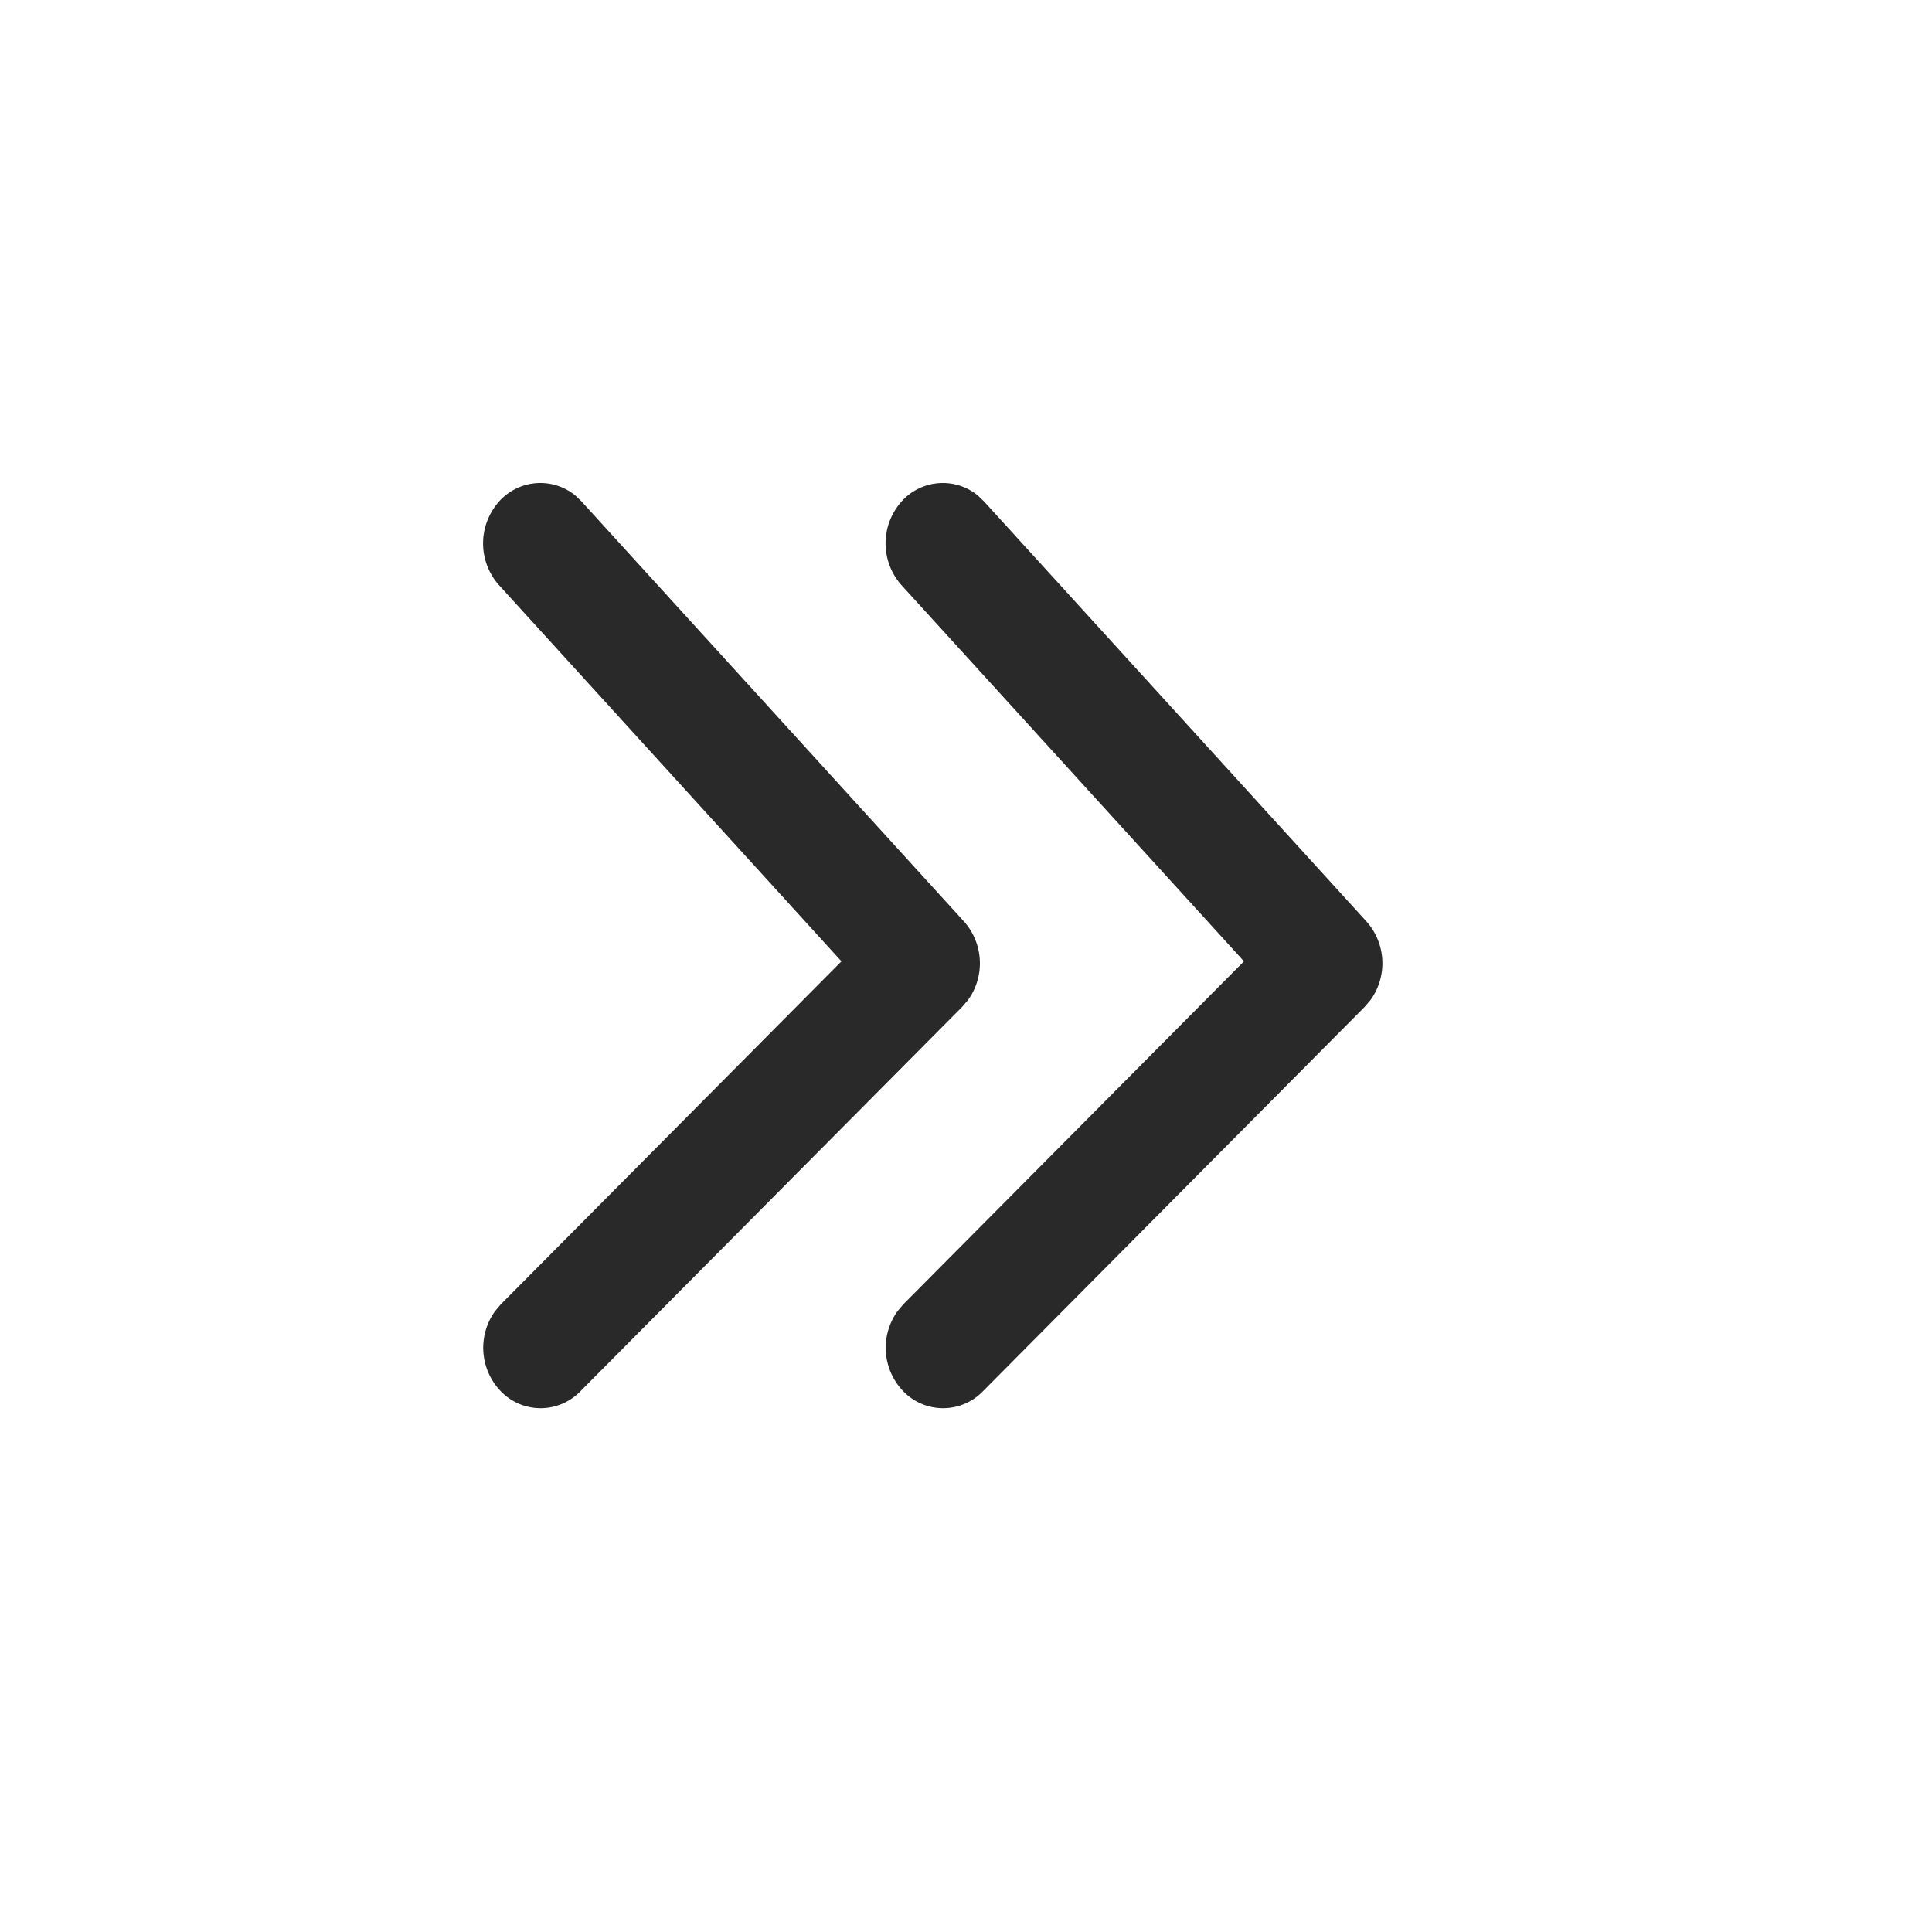 <svg width="24" height="24" viewBox="0 0 24 24" xmlns="http://www.w3.org/2000/svg">
    <g fill="none" fill-rule="evenodd">
        <path fill="#FFF" d="M0 0h24v24H0z"/>
        <g fill="#292929" fill-rule="nonzero">
            <path d="M6.183 6.249a.687.687 0 0 1 .964-.094l.077.074 4.75 5.217a.78.78 0 0 1 .05.978l-.071.083-4.75 4.783a.687.687 0 0 1-.965.01.778.778 0 0 1-.09-1.01l.07-.084 4.235-4.264-4.256-4.675a.78.78 0 0 1-.014-1.018z"/>
            <path d="M11.183 6.249a.687.687 0 0 1 .964-.094l.077.074 4.75 5.217a.78.78 0 0 1 .05.978l-.071.083-4.75 4.783a.687.687 0 0 1-.965.01.778.778 0 0 1-.09-1.01l.07-.084 4.235-4.264-4.256-4.675a.78.78 0 0 1-.014-1.018z"/>
        </g>
    </g>
</svg>
